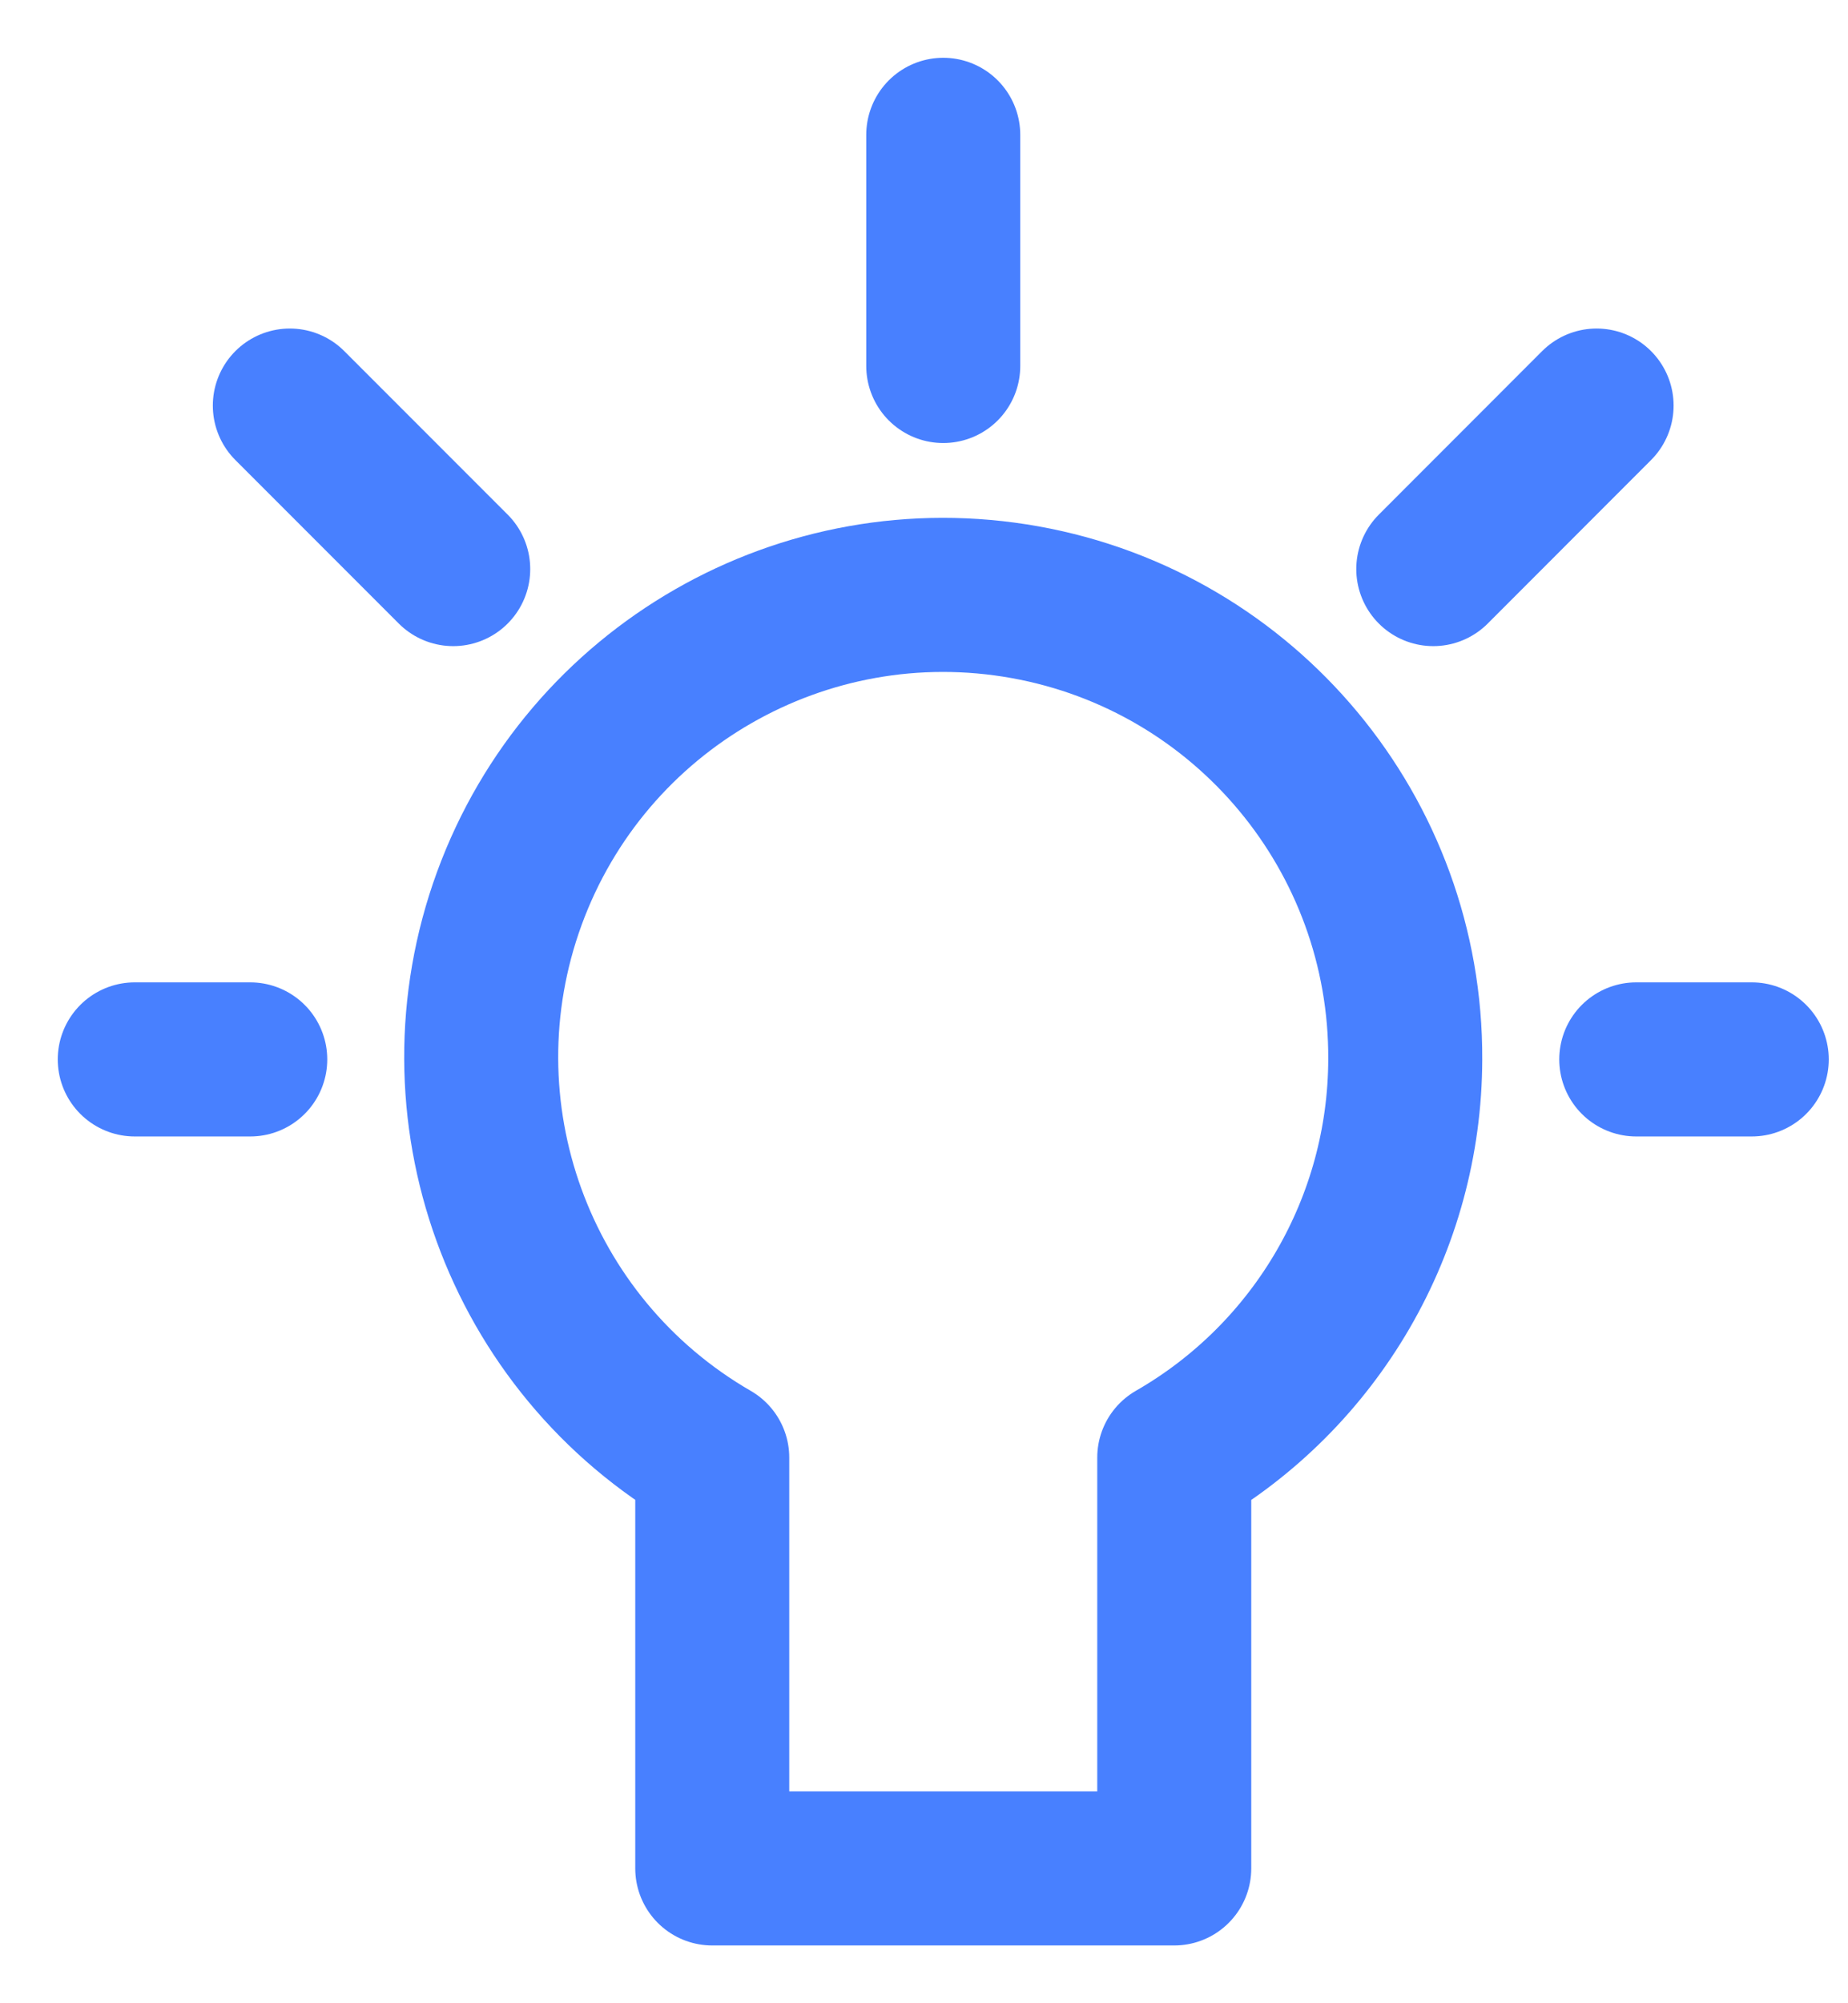 <svg width="24px" height="26px" viewBox="0 0 24 26" version="1.1" xmlns="http://www.w3.org/2000/svg" xmlns:xlink="http://www.w3.org/1999/xlink">
    <g id="Symbols" stroke="none" stroke-width="1" fill="none" fill-rule="evenodd" stroke-linecap="round" stroke-linejoin="round">
        <g id="Icons/LightBulb" transform="translate(0, 1)" stroke="#4880FF" stroke-width="2">
            <g transform="translate(1, 0)" id="Path">
                <path d="M11.25,0.75 L11.25,3.75"></path>
                <path d="M2.764,4.264 L4.886,6.386"></path>
                <path d="M19.735,4.264 L17.614,6.386"></path>
                <path d="M17.25,12.75 C17.264,9.835 15.18,7.331 12.311,6.816 C9.441,6.301 6.617,7.922 5.615,10.66 C4.614,13.398 5.725,16.46 8.25,17.918 L8.25,23.25 L14.25,23.25 L14.25,17.918 C16.102,16.855 17.245,14.885 17.25,12.75 L17.25,12.75 Z"></path>
                <path d="M20.25,12.75 L21.75,12.75"></path>
                <path d="M0.75,12.75 L2.25,12.75"></path>
            </g>
        </g>
    </g>
</svg>
